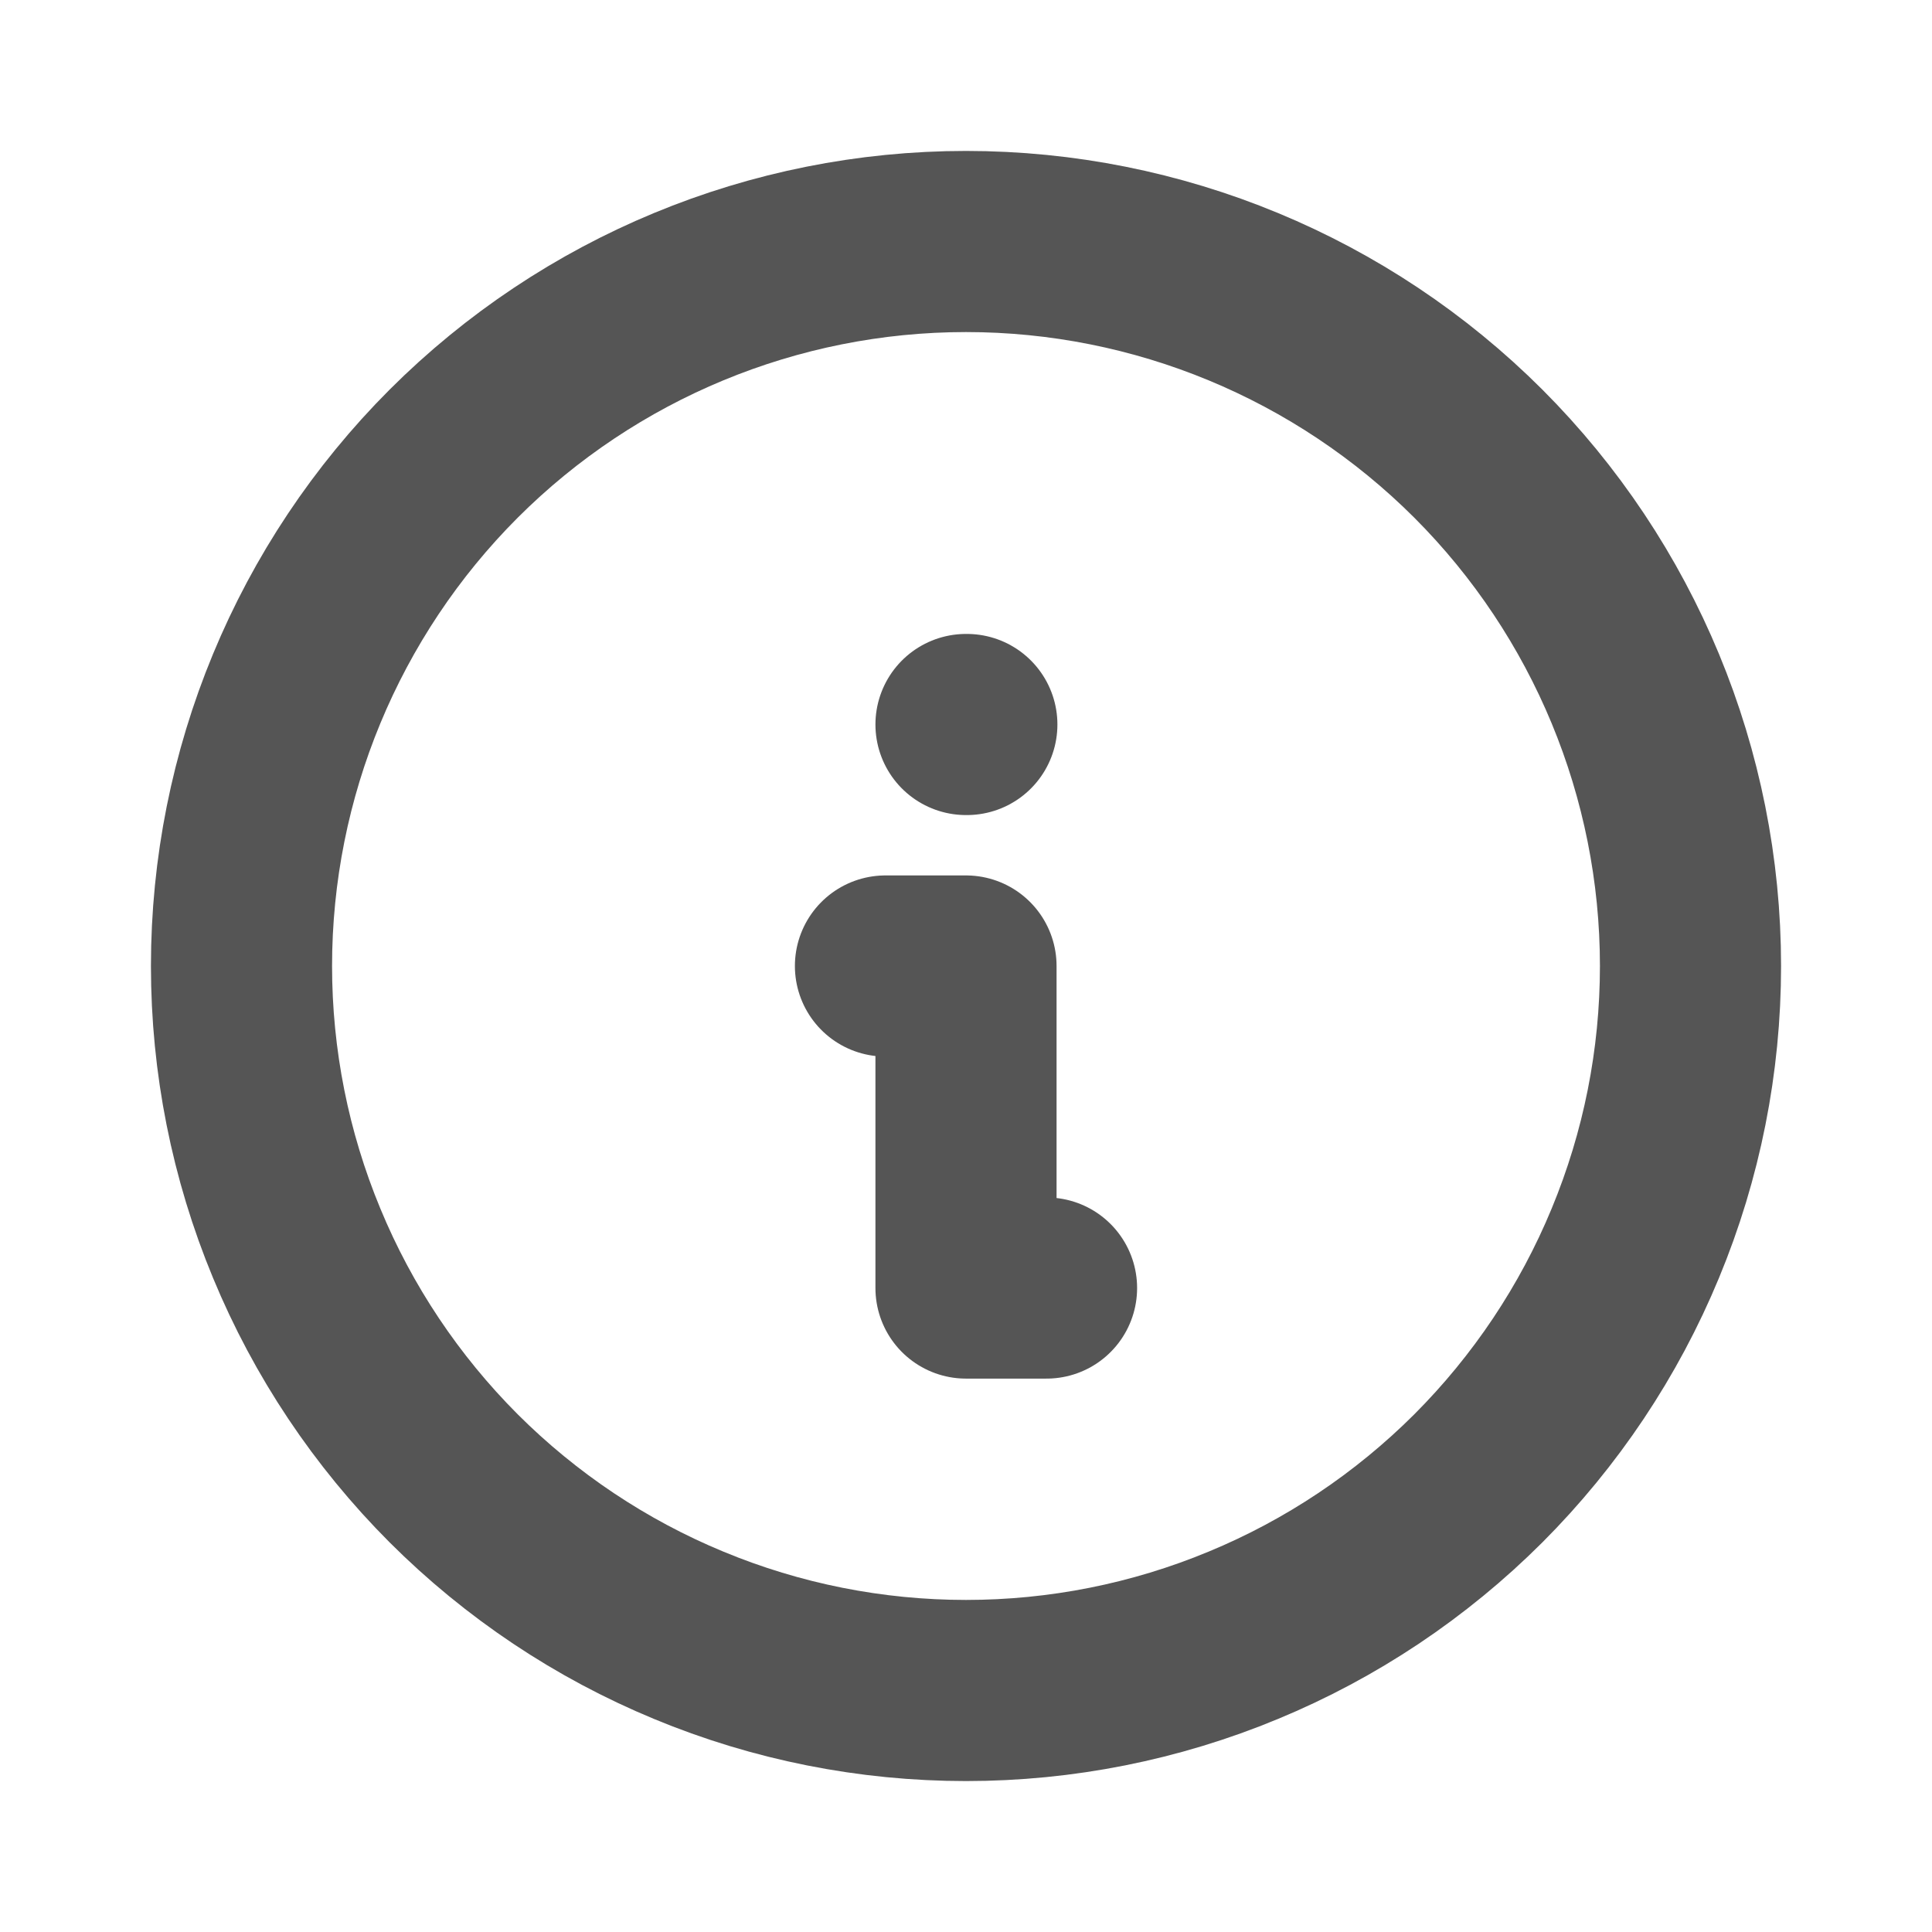 <svg width="16" height="16" viewBox="0 0 16 16" fill="none" xmlns="http://www.w3.org/2000/svg">
<g id="Icon/Info" clip-path="url(#clip0_364_17534)">
<path id="Vector" d="M2 8C2 8.788 2.155 9.568 2.457 10.296C2.758 11.024 3.2 11.685 3.757 12.243C4.315 12.8 4.976 13.242 5.704 13.543C6.432 13.845 7.212 14 8 14C8.788 14 9.568 13.845 10.296 13.543C11.024 13.242 11.685 12.8 12.243 12.243C12.8 11.685 13.242 11.024 13.543 10.296C13.845 9.568 14 8.788 14 8C14 6.409 13.368 4.883 12.243 3.757C11.117 2.632 9.591 2 8 2C6.409 2 4.883 2.632 3.757 3.757C2.632 4.883 2 6.409 2 8Z" stroke="#555555" stroke-width="1.5" stroke-linecap="round" stroke-linejoin="round"/>
<path id="Vector_2" d="M8 6H8.007" stroke="#555555" stroke-width="1.5" stroke-linecap="round" stroke-linejoin="round"/>
<path id="Vector_3" d="M7.333 8H8V10.667H8.667" stroke="#555555" stroke-width="1.5" stroke-linecap="round" stroke-linejoin="round"/>
</g>
<defs>
<clipPath id="clip0_364_17534">
<rect width="16" height="16" fill="white"/>
</clipPath>
</defs>
</svg>
